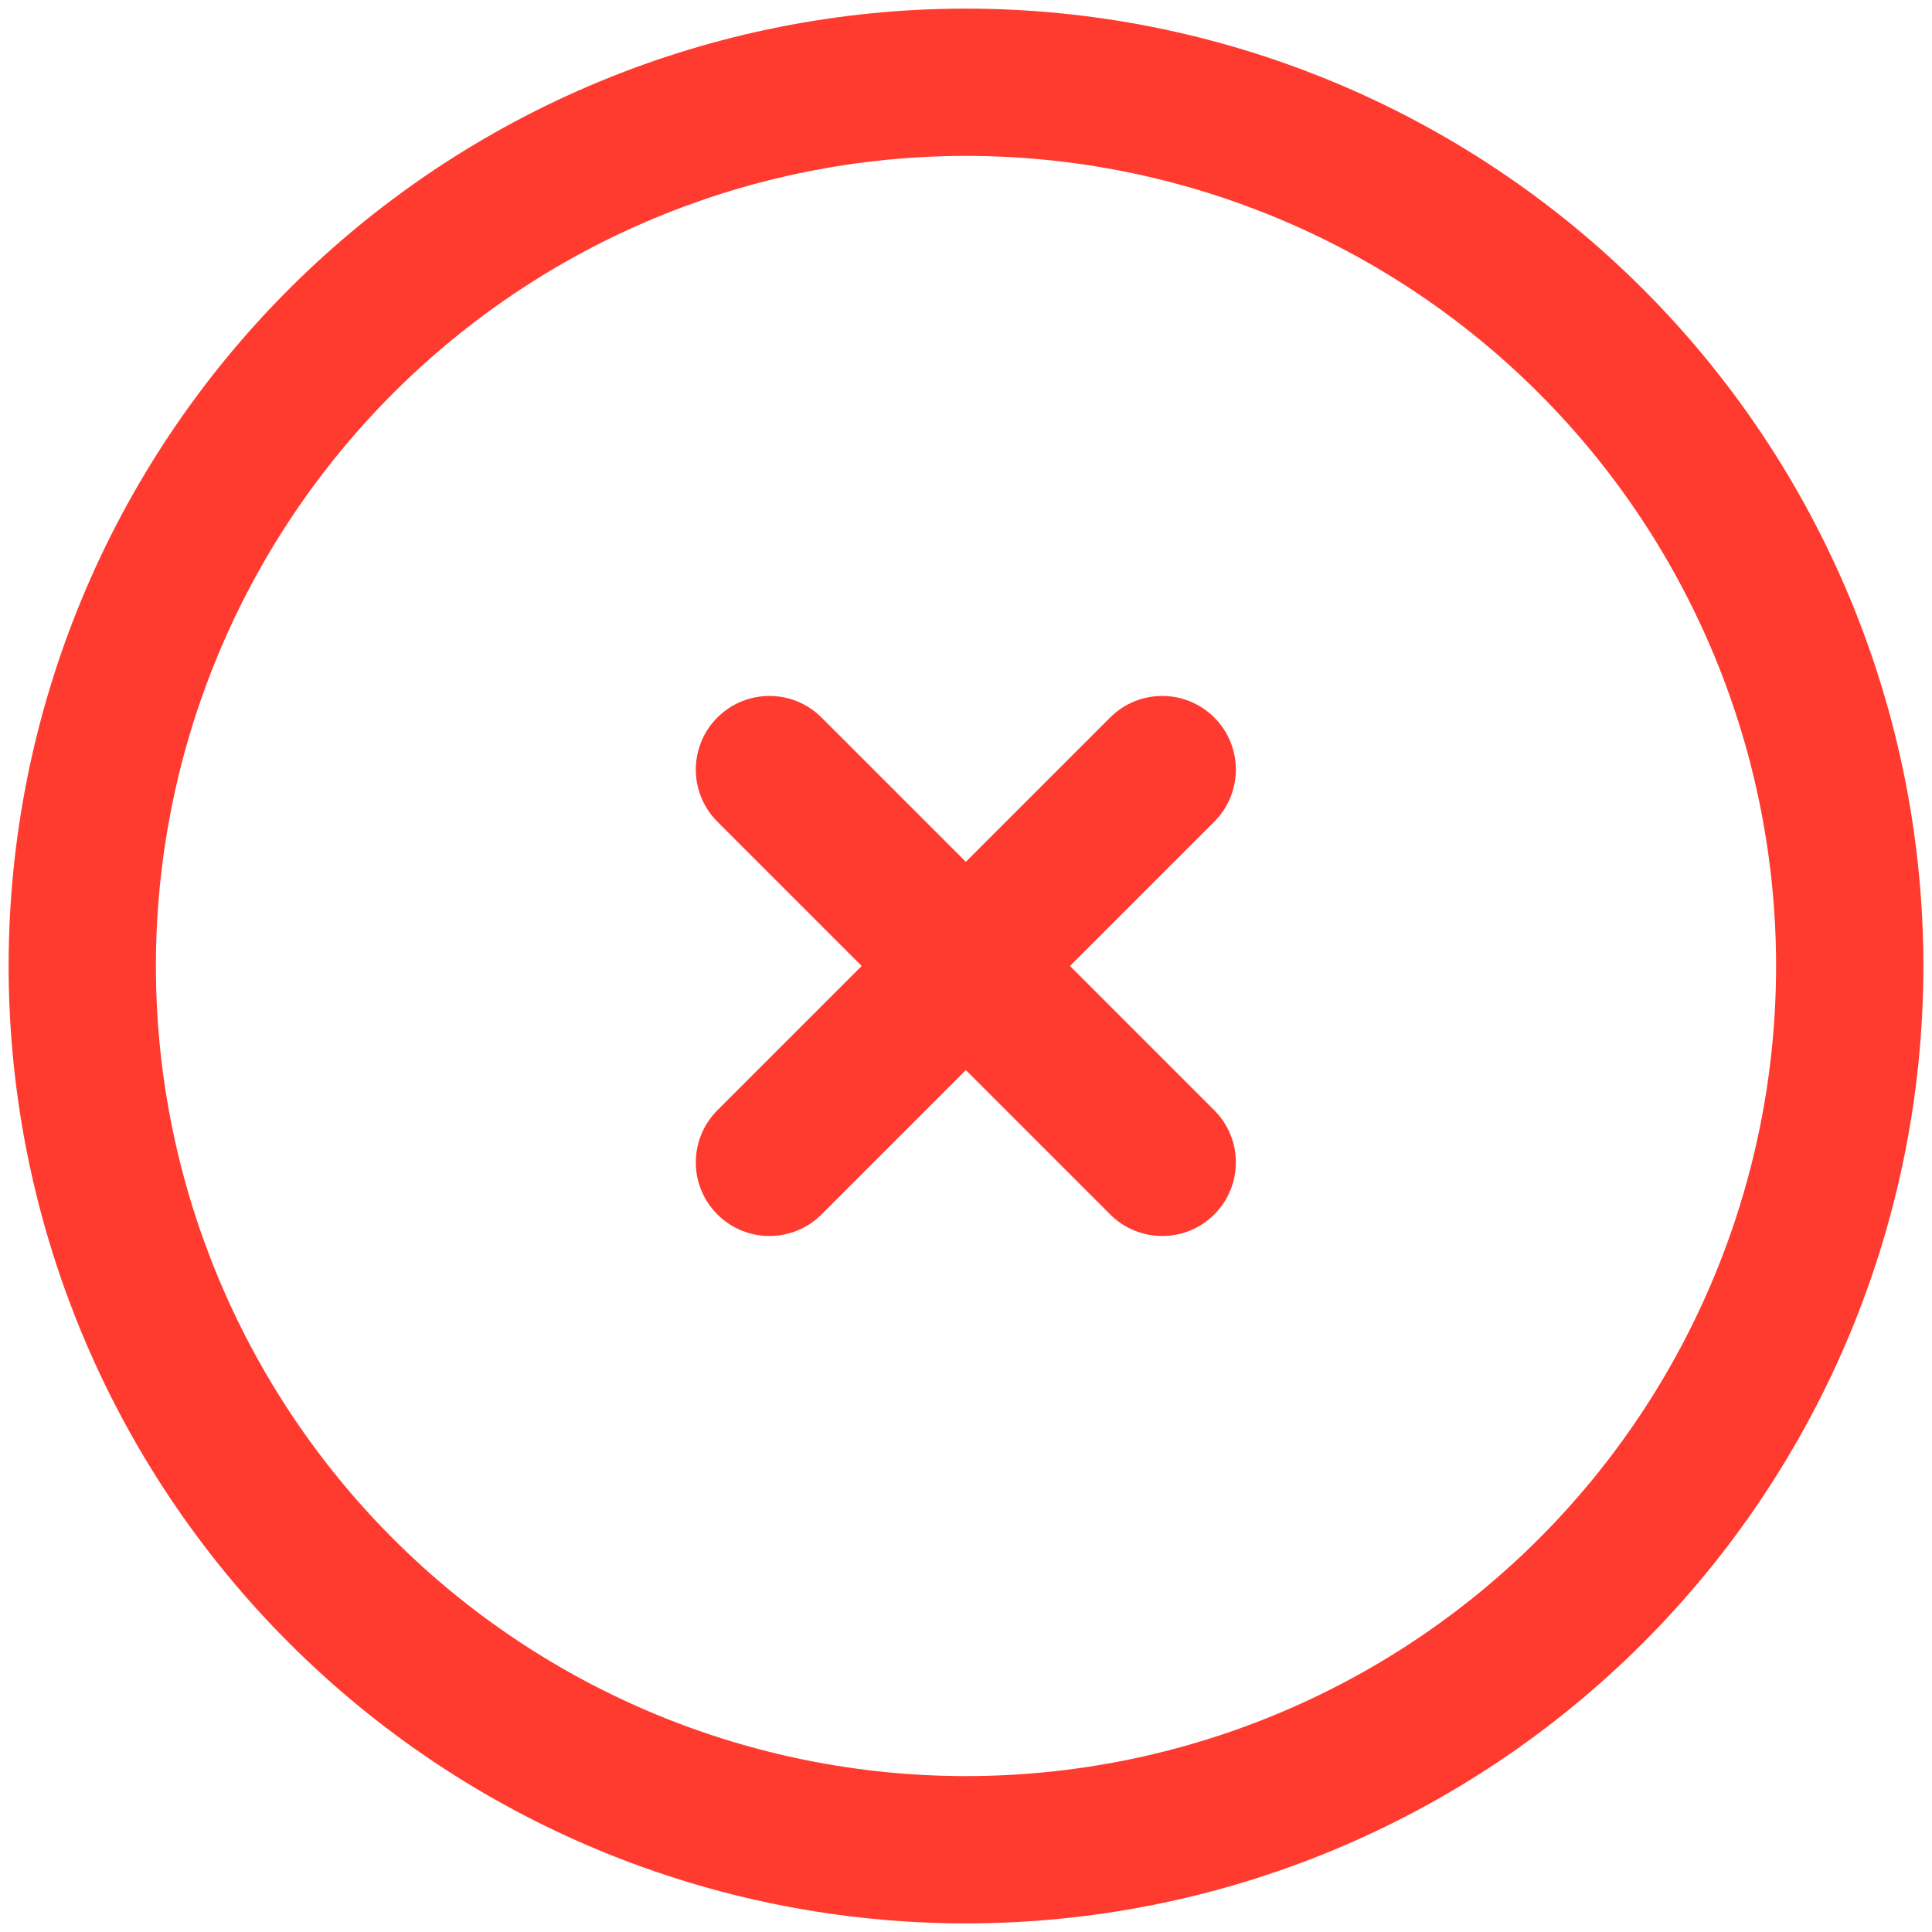 <svg width="112" height="112" viewBox="0 0 112 112" fill="none" xmlns="http://www.w3.org/2000/svg">
<path fill-rule="evenodd" clip-rule="evenodd" d="M34.761 4.725C41.495 1.936 48.712 0.5 56 0.5C63.288 0.5 70.505 1.936 77.239 4.725C83.972 7.514 90.091 11.602 95.244 16.756C100.398 21.909 104.486 28.027 107.275 34.761C110.064 41.495 111.5 48.712 111.5 56C111.5 63.288 110.064 70.505 107.275 77.239C104.486 83.972 100.398 90.091 95.244 95.244C90.091 100.398 83.972 104.486 77.239 107.275C70.505 110.064 63.288 111.5 56 111.5C48.712 111.5 41.495 110.064 34.761 107.275C28.027 104.486 21.909 100.398 16.756 95.244C11.602 90.091 7.514 83.972 4.725 77.239C1.936 70.505 0.5 63.288 0.5 56C0.5 48.712 1.936 41.495 4.725 34.761C7.514 28.027 11.602 21.909 16.756 16.756C21.909 11.602 28.027 7.514 34.761 4.725ZM56 9.038C49.833 9.038 43.726 10.253 38.029 12.613C32.331 14.973 27.154 18.432 22.793 22.793C18.432 27.154 14.973 32.331 12.613 38.029C10.253 43.726 9.038 49.833 9.038 56C9.038 62.167 10.253 68.274 12.613 73.971C14.973 79.669 18.432 84.846 22.793 89.207C27.154 93.568 32.331 97.027 38.029 99.387C43.726 101.747 49.833 102.962 56 102.962C62.167 102.962 68.274 101.747 73.971 99.387C79.669 97.027 84.846 93.568 89.207 89.207C93.568 84.846 97.027 79.669 99.387 73.971C101.747 68.274 102.962 62.167 102.962 56C102.962 49.833 101.747 43.726 99.387 38.029C97.027 32.331 93.568 27.154 89.207 22.793C84.846 18.432 79.669 14.973 73.971 12.613C68.274 10.253 62.167 9.038 56 9.038Z" fill="#FF3B30"/>
<path fill-rule="evenodd" clip-rule="evenodd" d="M41.587 41.595C43.255 39.928 45.958 39.928 47.625 41.595L55.991 49.961L64.357 41.595C66.024 39.928 68.727 39.928 70.394 41.595C72.061 43.262 72.061 45.965 70.394 47.633L62.028 55.999L70.394 64.364C72.061 66.032 72.061 68.735 70.394 70.402C68.727 72.069 66.024 72.069 64.357 70.402L55.991 62.036L47.625 70.402C45.958 72.069 43.255 72.069 41.587 70.402C39.92 68.735 39.92 66.032 41.587 64.364L49.953 55.999L41.587 47.633C39.92 45.965 39.92 43.262 41.587 41.595Z" fill="#FF3B30"/>
</svg>
